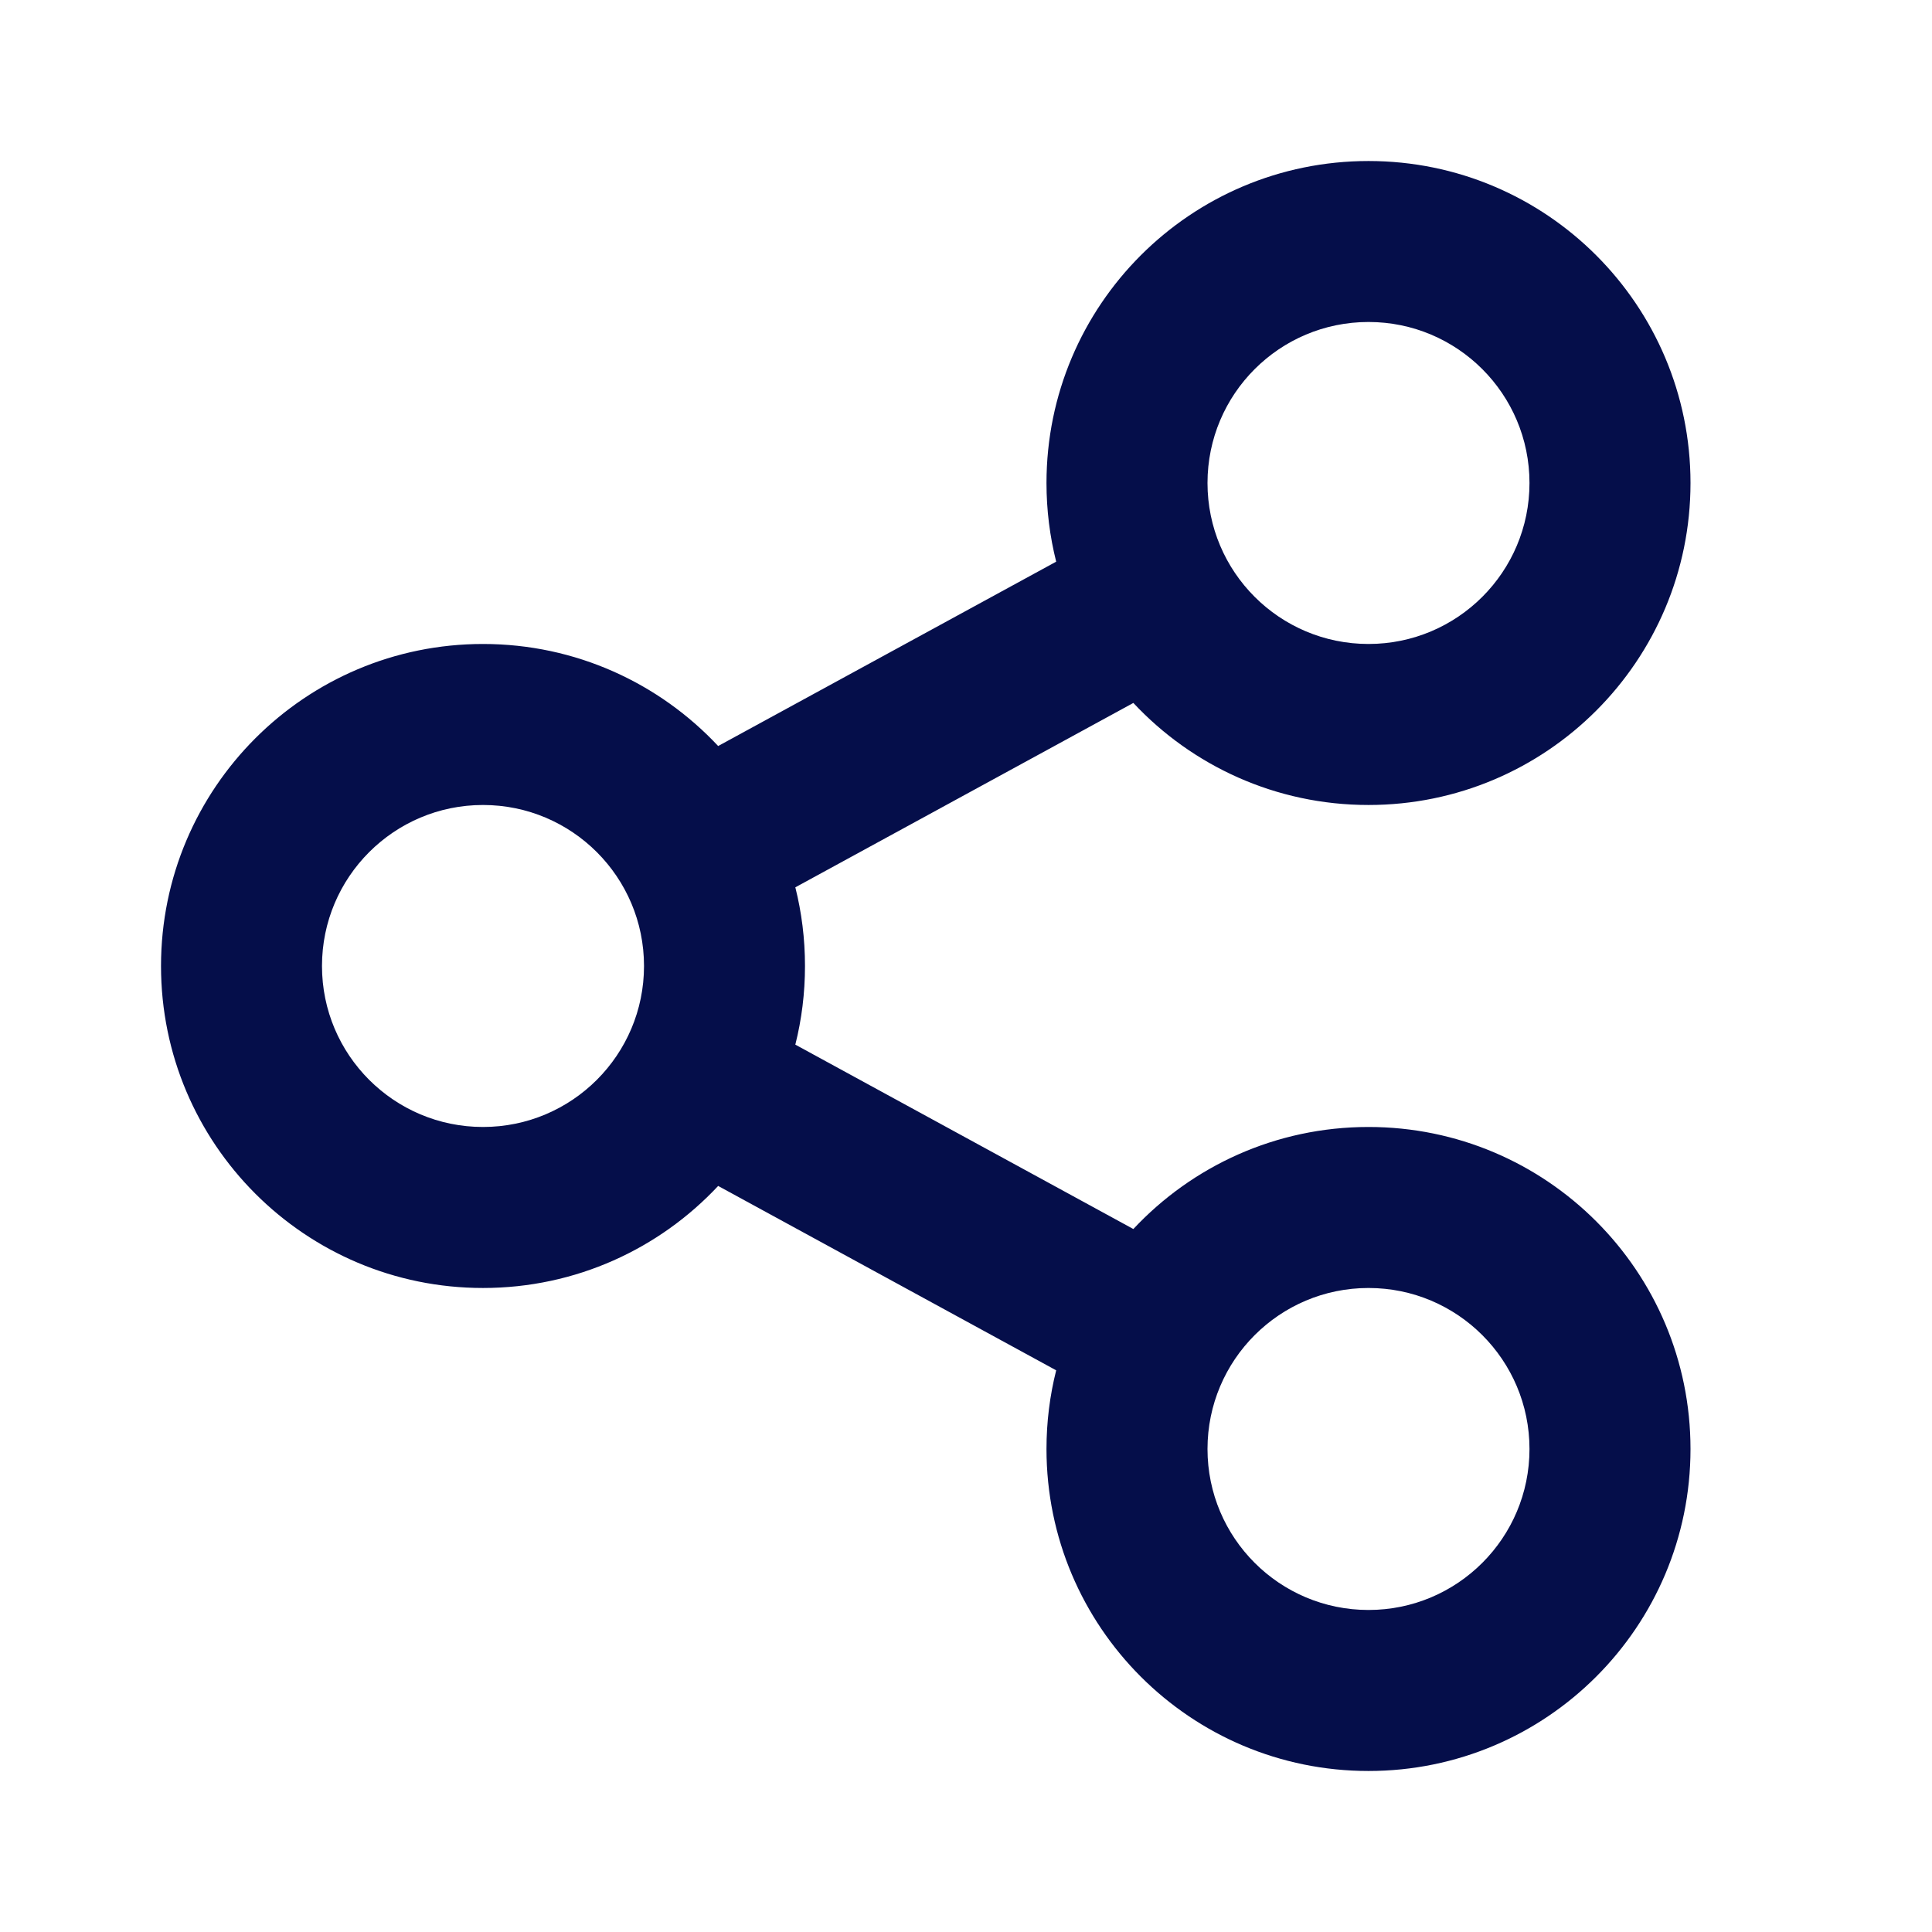 <svg width="50" height="50" viewBox="0 0 50 50" fill="none" xmlns="http://www.w3.org/2000/svg">
<path d="M27.334 35.464L18.586 30.692C17.065 32.318 14.901 33.333 12.5 33.333C7.898 33.333 4.167 29.602 4.167 25C4.167 20.398 7.898 16.666 12.5 16.666C14.901 16.666 17.065 17.682 18.586 19.307L27.334 14.536C27.17 13.884 27.083 13.202 27.083 12.5C27.083 7.897 30.814 4.167 35.417 4.167C40.019 4.167 43.75 7.897 43.75 12.5C43.75 17.102 40.019 20.833 35.417 20.833C33.015 20.833 30.852 19.818 29.331 18.192L20.583 22.964C20.747 23.616 20.833 24.297 20.833 25C20.833 25.702 20.747 26.384 20.583 27.035L29.331 31.807C30.852 30.182 33.015 29.166 35.417 29.166C40.019 29.166 43.75 32.898 43.75 37.5C43.75 42.102 40.019 45.833 35.417 45.833C30.814 45.833 27.083 42.102 27.083 37.5C27.083 36.797 27.17 36.115 27.334 35.464ZM12.5 29.166C14.801 29.166 16.667 27.301 16.667 25C16.667 22.699 14.801 20.833 12.5 20.833C10.199 20.833 8.333 22.699 8.333 25C8.333 27.301 10.199 29.166 12.5 29.166ZM35.417 16.666C37.718 16.666 39.583 14.801 39.583 12.5C39.583 10.199 37.718 8.333 35.417 8.333C33.115 8.333 31.25 10.199 31.25 12.5C31.25 14.801 33.115 16.666 35.417 16.666ZM35.417 41.666C37.718 41.666 39.583 39.801 39.583 37.5C39.583 35.199 37.718 33.333 35.417 33.333C33.115 33.333 31.25 35.199 31.25 37.5C31.25 39.801 33.115 41.666 35.417 41.666Z" fill="#050E4A"/>
</svg>
